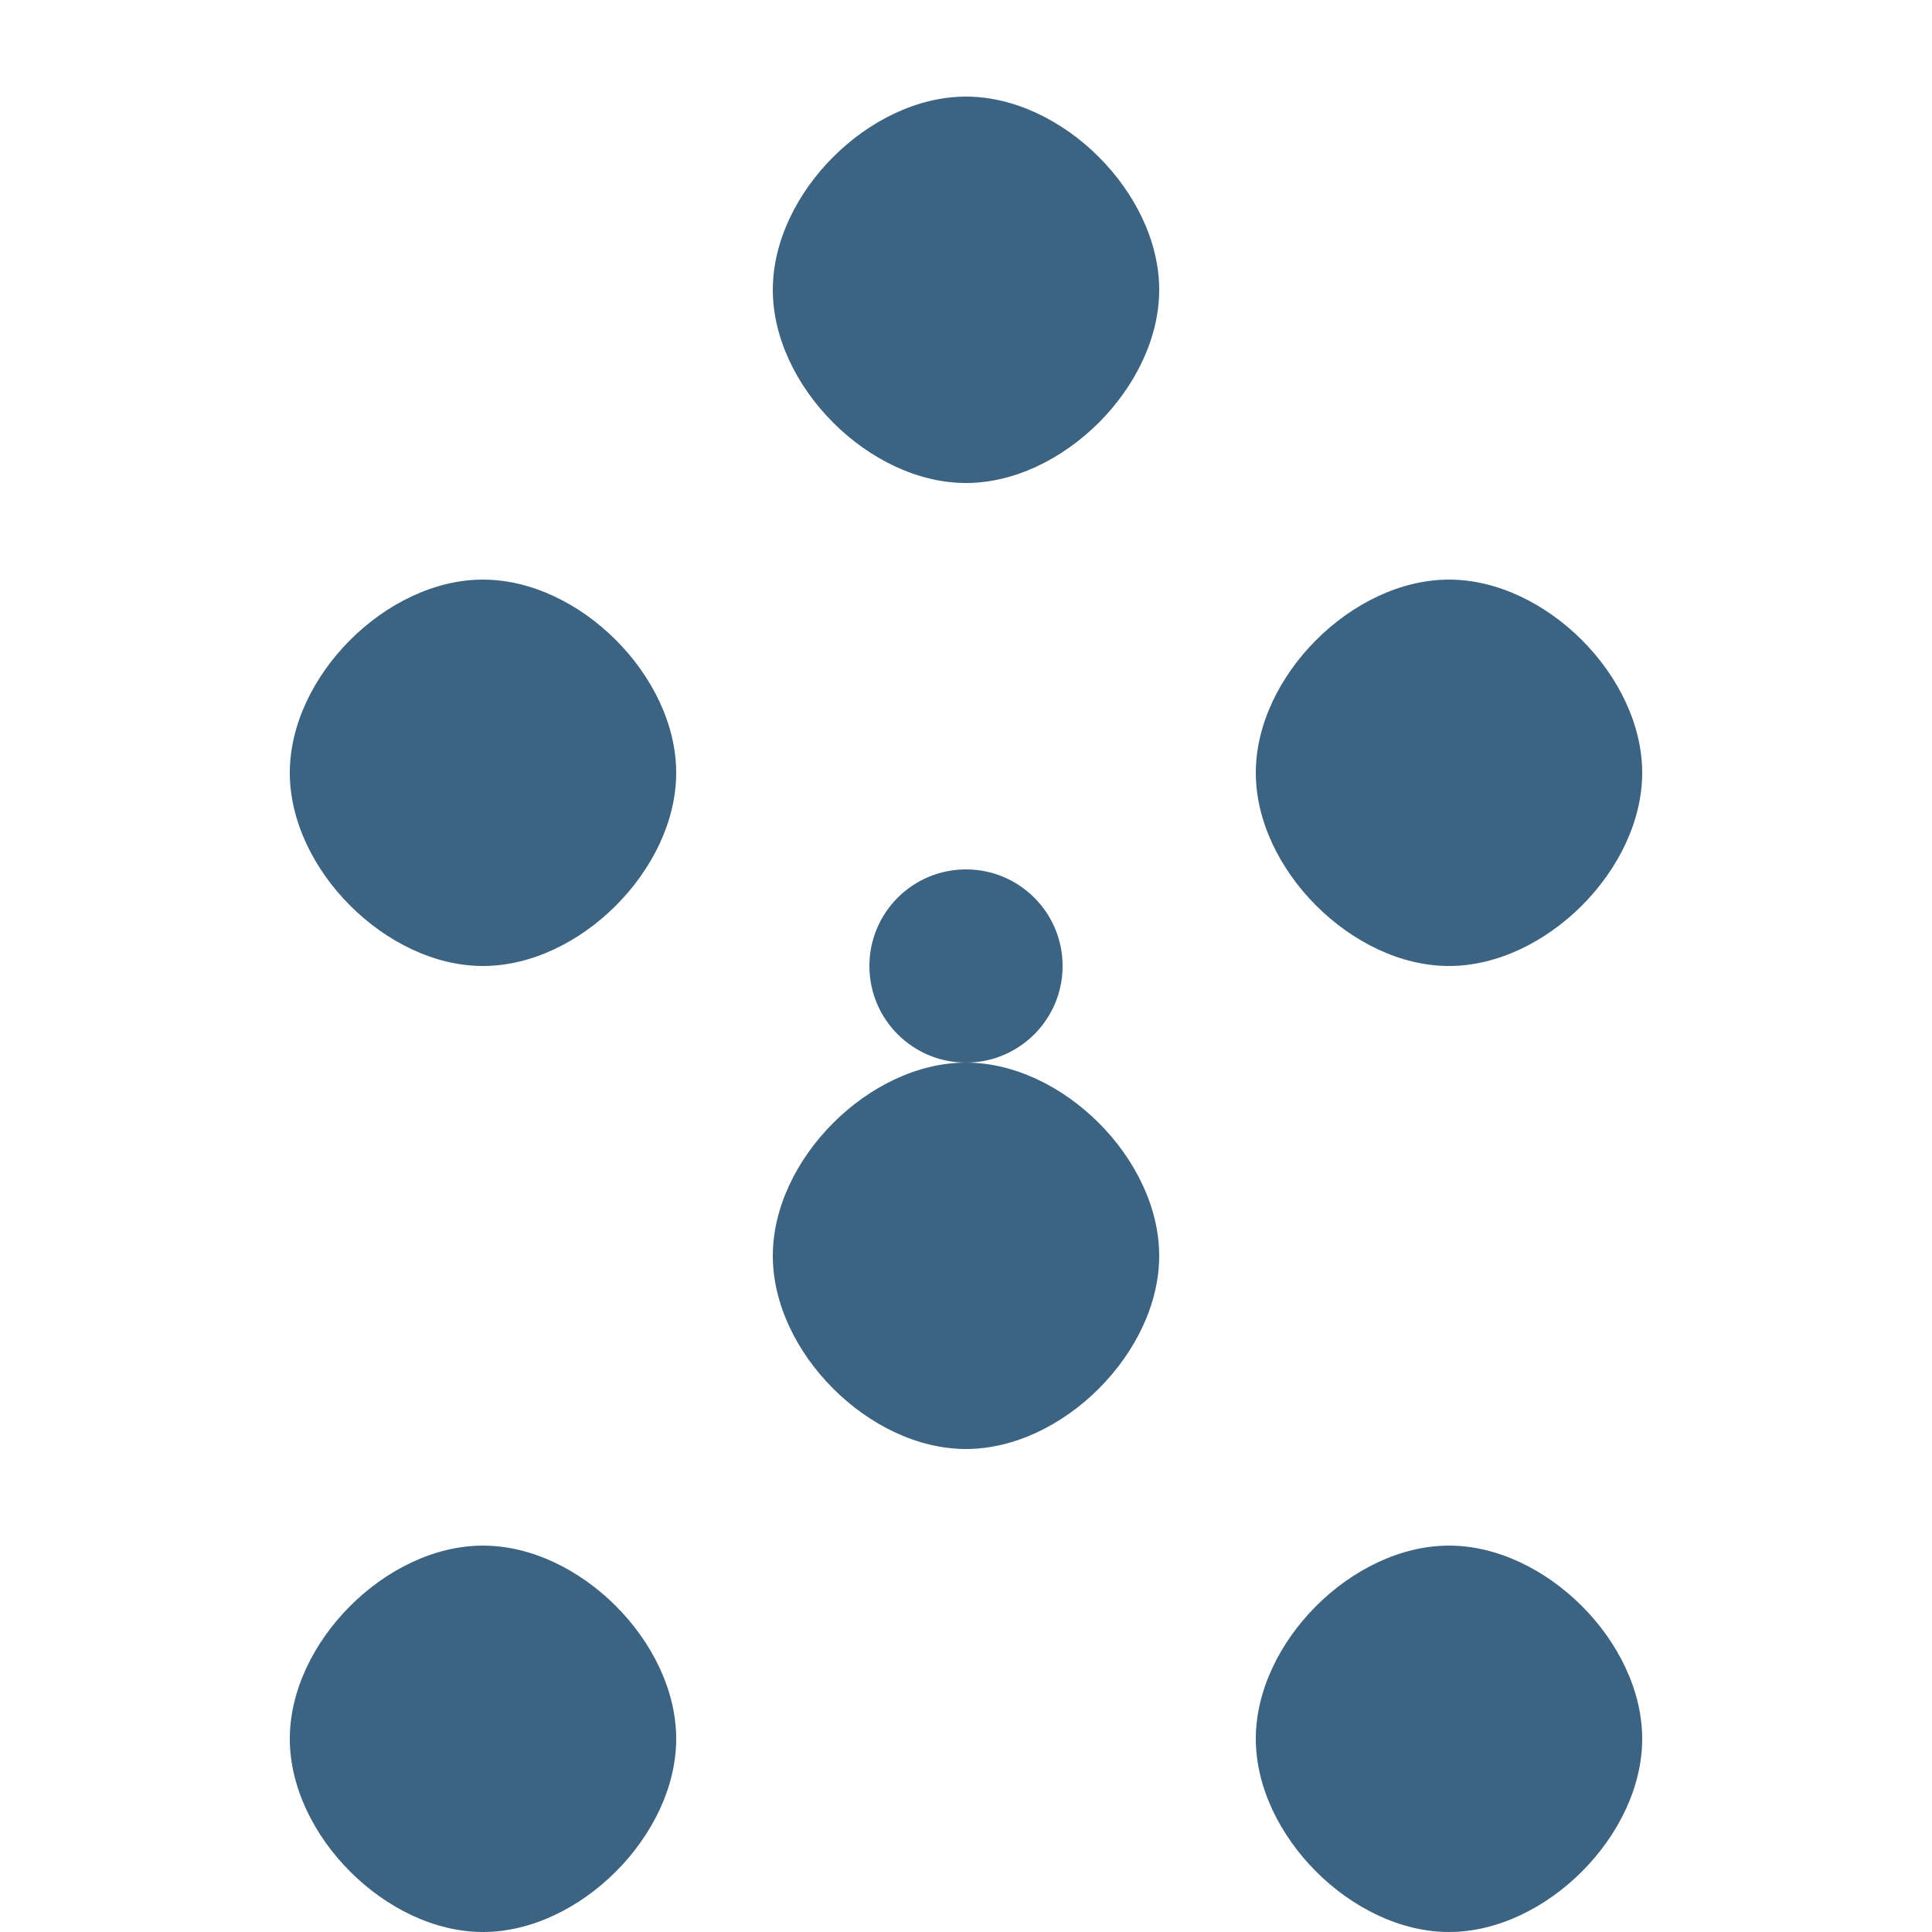 <svg width="100" height="100" viewBox="0 0 100 100" xmlns="http://www.w3.org/2000/svg">
  <g fill="#3c6382">
    <path d="M50,5 C55,5 60,10 60,15 C60,20 55,25 50,25 C45,25 40,20 40,15 C40,10 45,5 50,5 Z"/>
    <path d="M25,30 C30,30 35,35 35,40 C35,45 30,50 25,50 C20,50 15,45 15,40 C15,35 20,30 25,30 Z"/>
    <path d="M75,30 C80,30 85,35 85,40 C85,45 80,50 75,50 C70,50 65,45 65,40 C65,35 70,30 75,30 Z"/>
    <path d="M50,55 C55,55 60,60 60,65 C60,70 55,75 50,75 C45,75 40,70 40,65 C40,60 45,55 50,55 Z"/>
    <path d="M25,80 C30,80 35,85 35,90 C35,95 30,100 25,100 C20,100 15,95 15,90 C15,85 20,80 25,80 Z"/>
    <path d="M75,80 C80,80 85,85 85,90 C85,95 80,100 75,100 C70,100 65,95 65,90 C65,85 70,80 75,80 Z"/>
    <path d="M50,5 L50,25 M25,30 L40,40 M75,30 L60,40 M50,55 L50,75 M25,80 L40,65 M75,80 L60,65"/>
    <circle cx="50" cy="50" r="5"/>
  </g>
</svg>